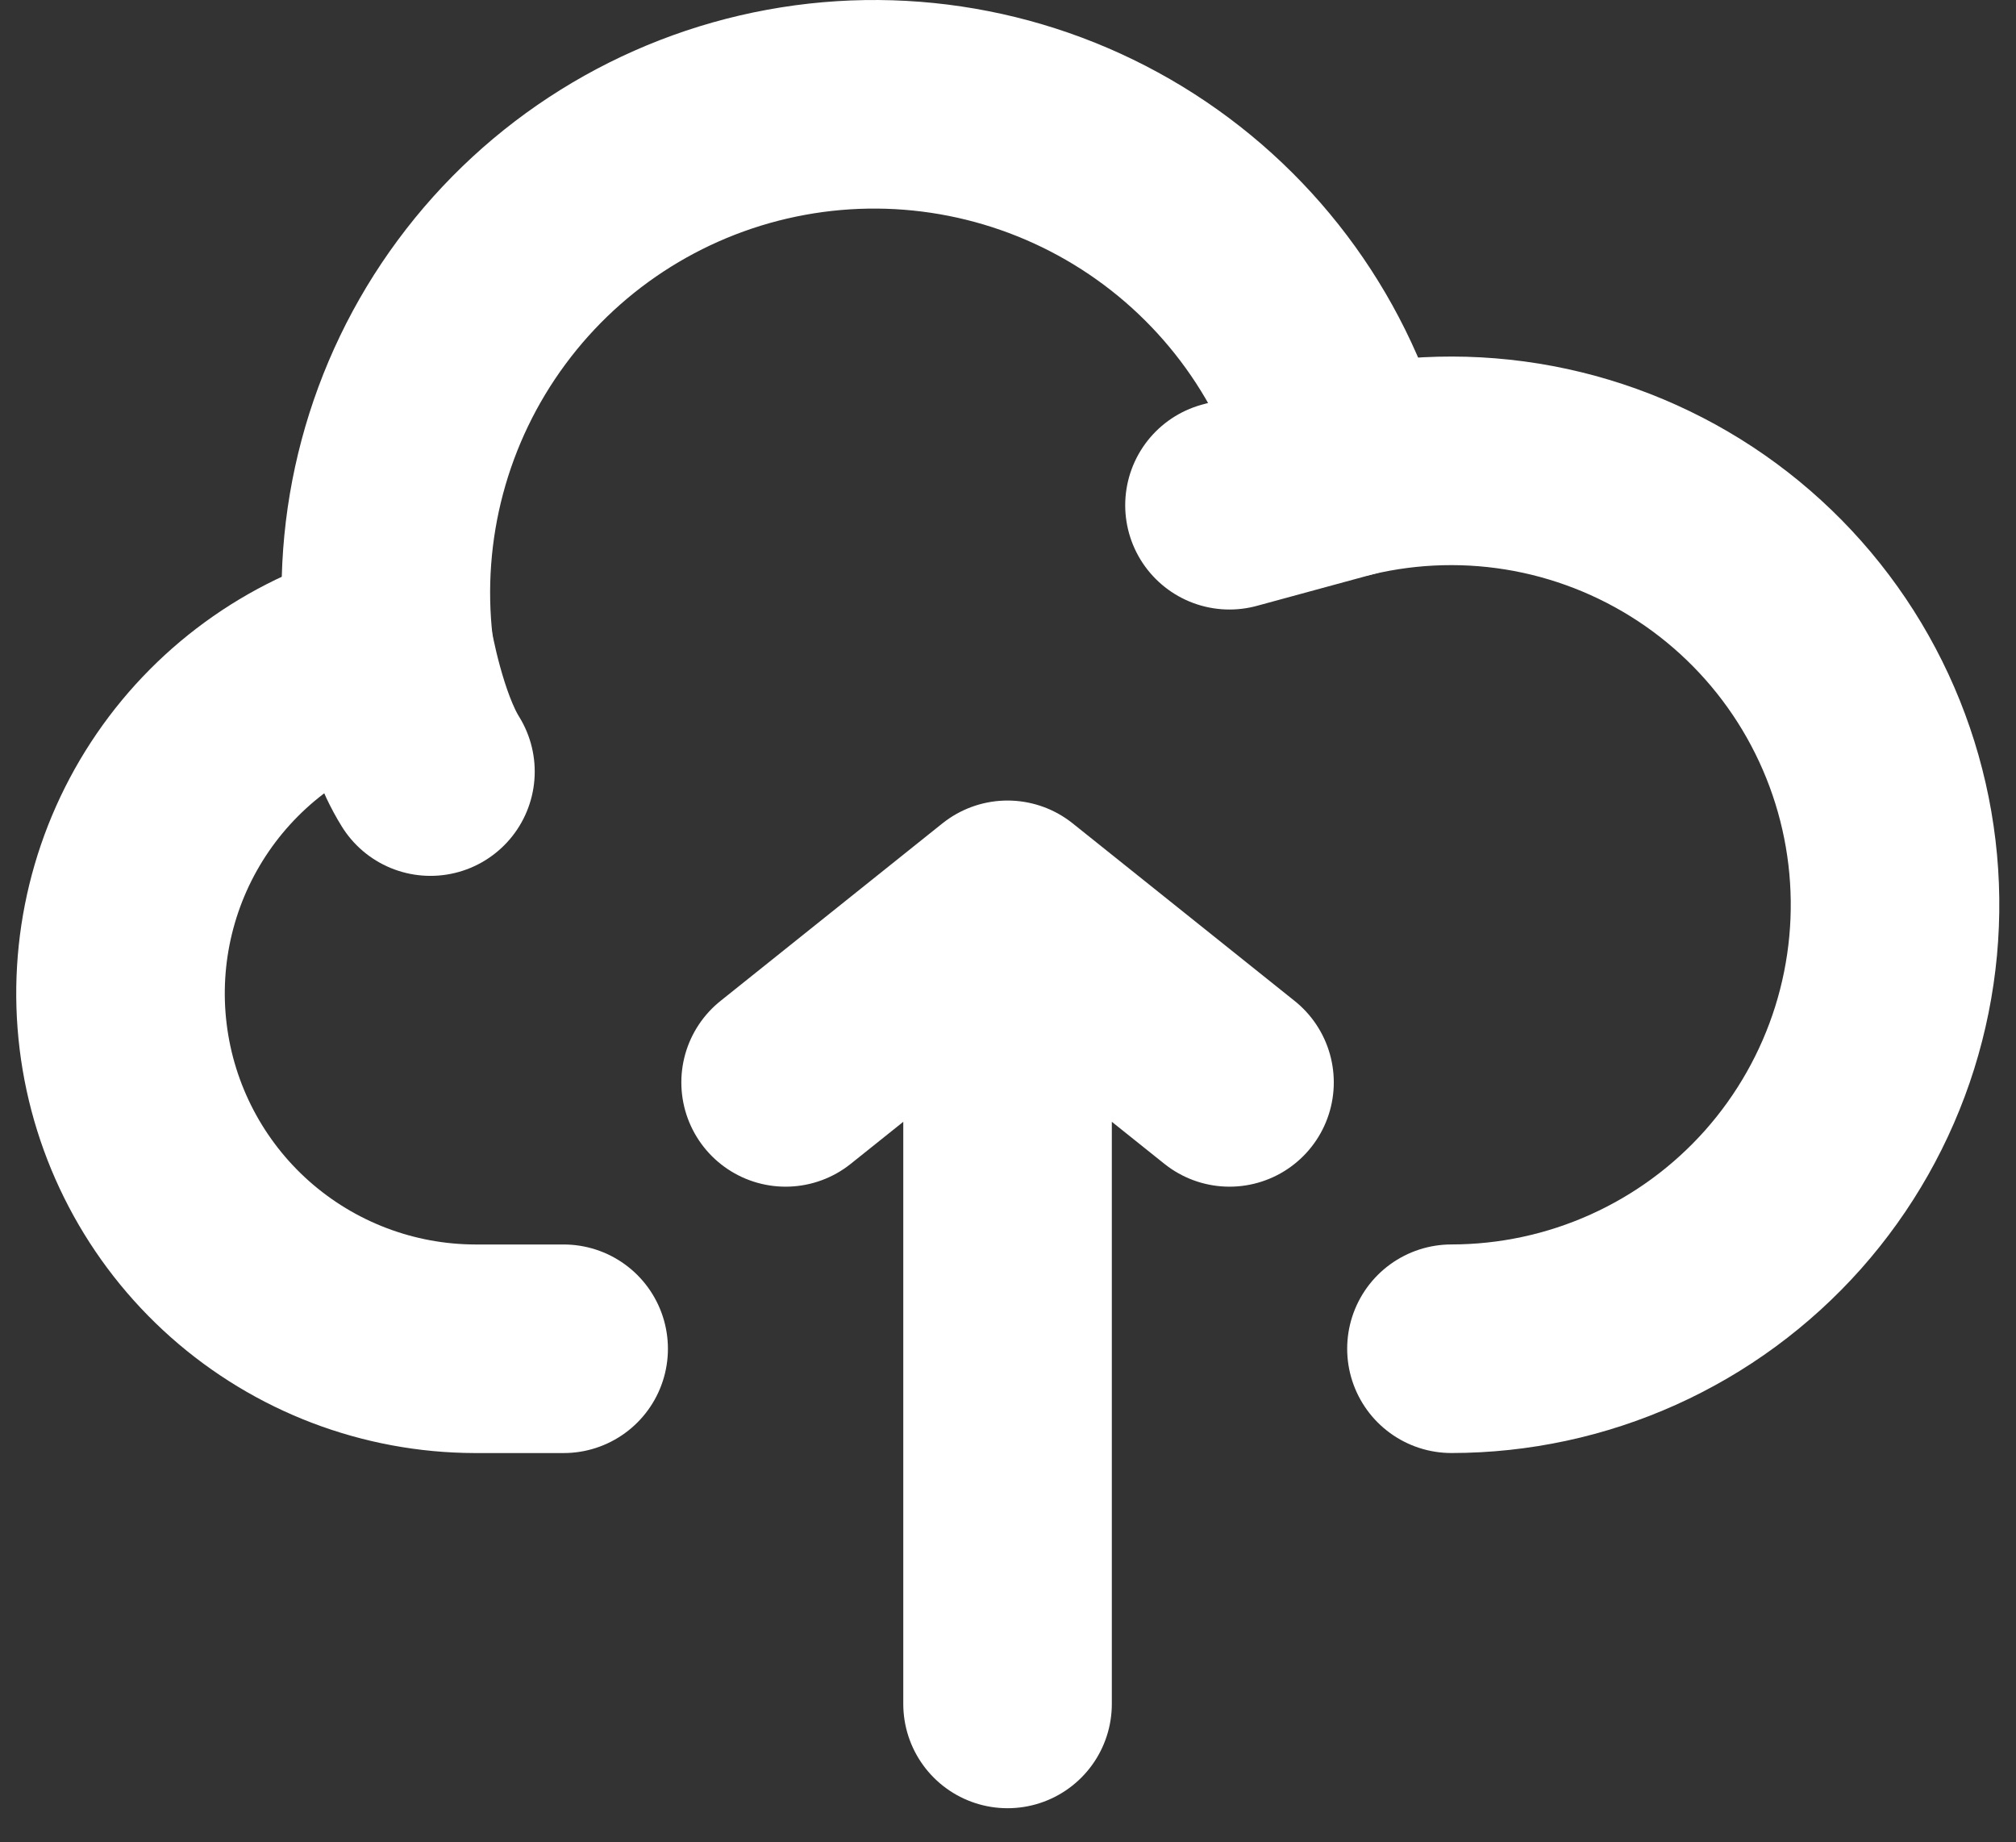 <svg  viewBox="0 0 58 53" fill="none" xmlns="http://www.w3.org/2000/svg">
<rect x="0" y="0" width="58" height="53" fill="#333333" stroke="none"/>
<path d="M11.194 18.665C8.779 19.273 6.668 20.742 5.259 22.796C3.85 24.851 3.24 27.349 3.543 29.821C3.846 32.294 5.041 34.571 6.904 36.224C8.768 37.877 11.171 38.793 13.662 38.8H16.216M28.987 26.029V49.017V26.029ZM28.987 26.029L22.602 31.137L28.987 26.029ZM28.987 26.029L35.373 31.137L28.987 26.029Z" stroke="white" stroke-width="6" stroke-linecap="round" stroke-linejoin="round"/>
<path d="M38.77 13.609C37.897 10.152 35.742 7.156 32.742 5.229C29.742 3.302 26.122 2.587 22.615 3.231C19.108 3.874 15.976 5.826 13.856 8.693C11.735 11.559 10.784 15.124 11.194 18.666C11.194 18.666 11.585 20.919 12.384 22.196" stroke="white" stroke-width="6" stroke-linecap="round" stroke-linejoin="round"/>
<path d="M41.758 38.799C43.561 38.798 45.344 38.415 46.988 37.675C48.633 36.935 50.102 35.855 51.3 34.507C52.497 33.158 53.395 31.571 53.935 29.851C54.474 28.13 54.644 26.314 54.431 24.523C54.219 22.733 53.629 21.007 52.702 19.46C51.775 17.914 50.53 16.581 49.051 15.55C47.571 14.519 45.89 13.813 44.118 13.478C42.346 13.144 40.523 13.189 38.769 13.609L35.372 14.534" stroke="white" stroke-width="6" stroke-linecap="round" stroke-linejoin="round"/>
</svg>
